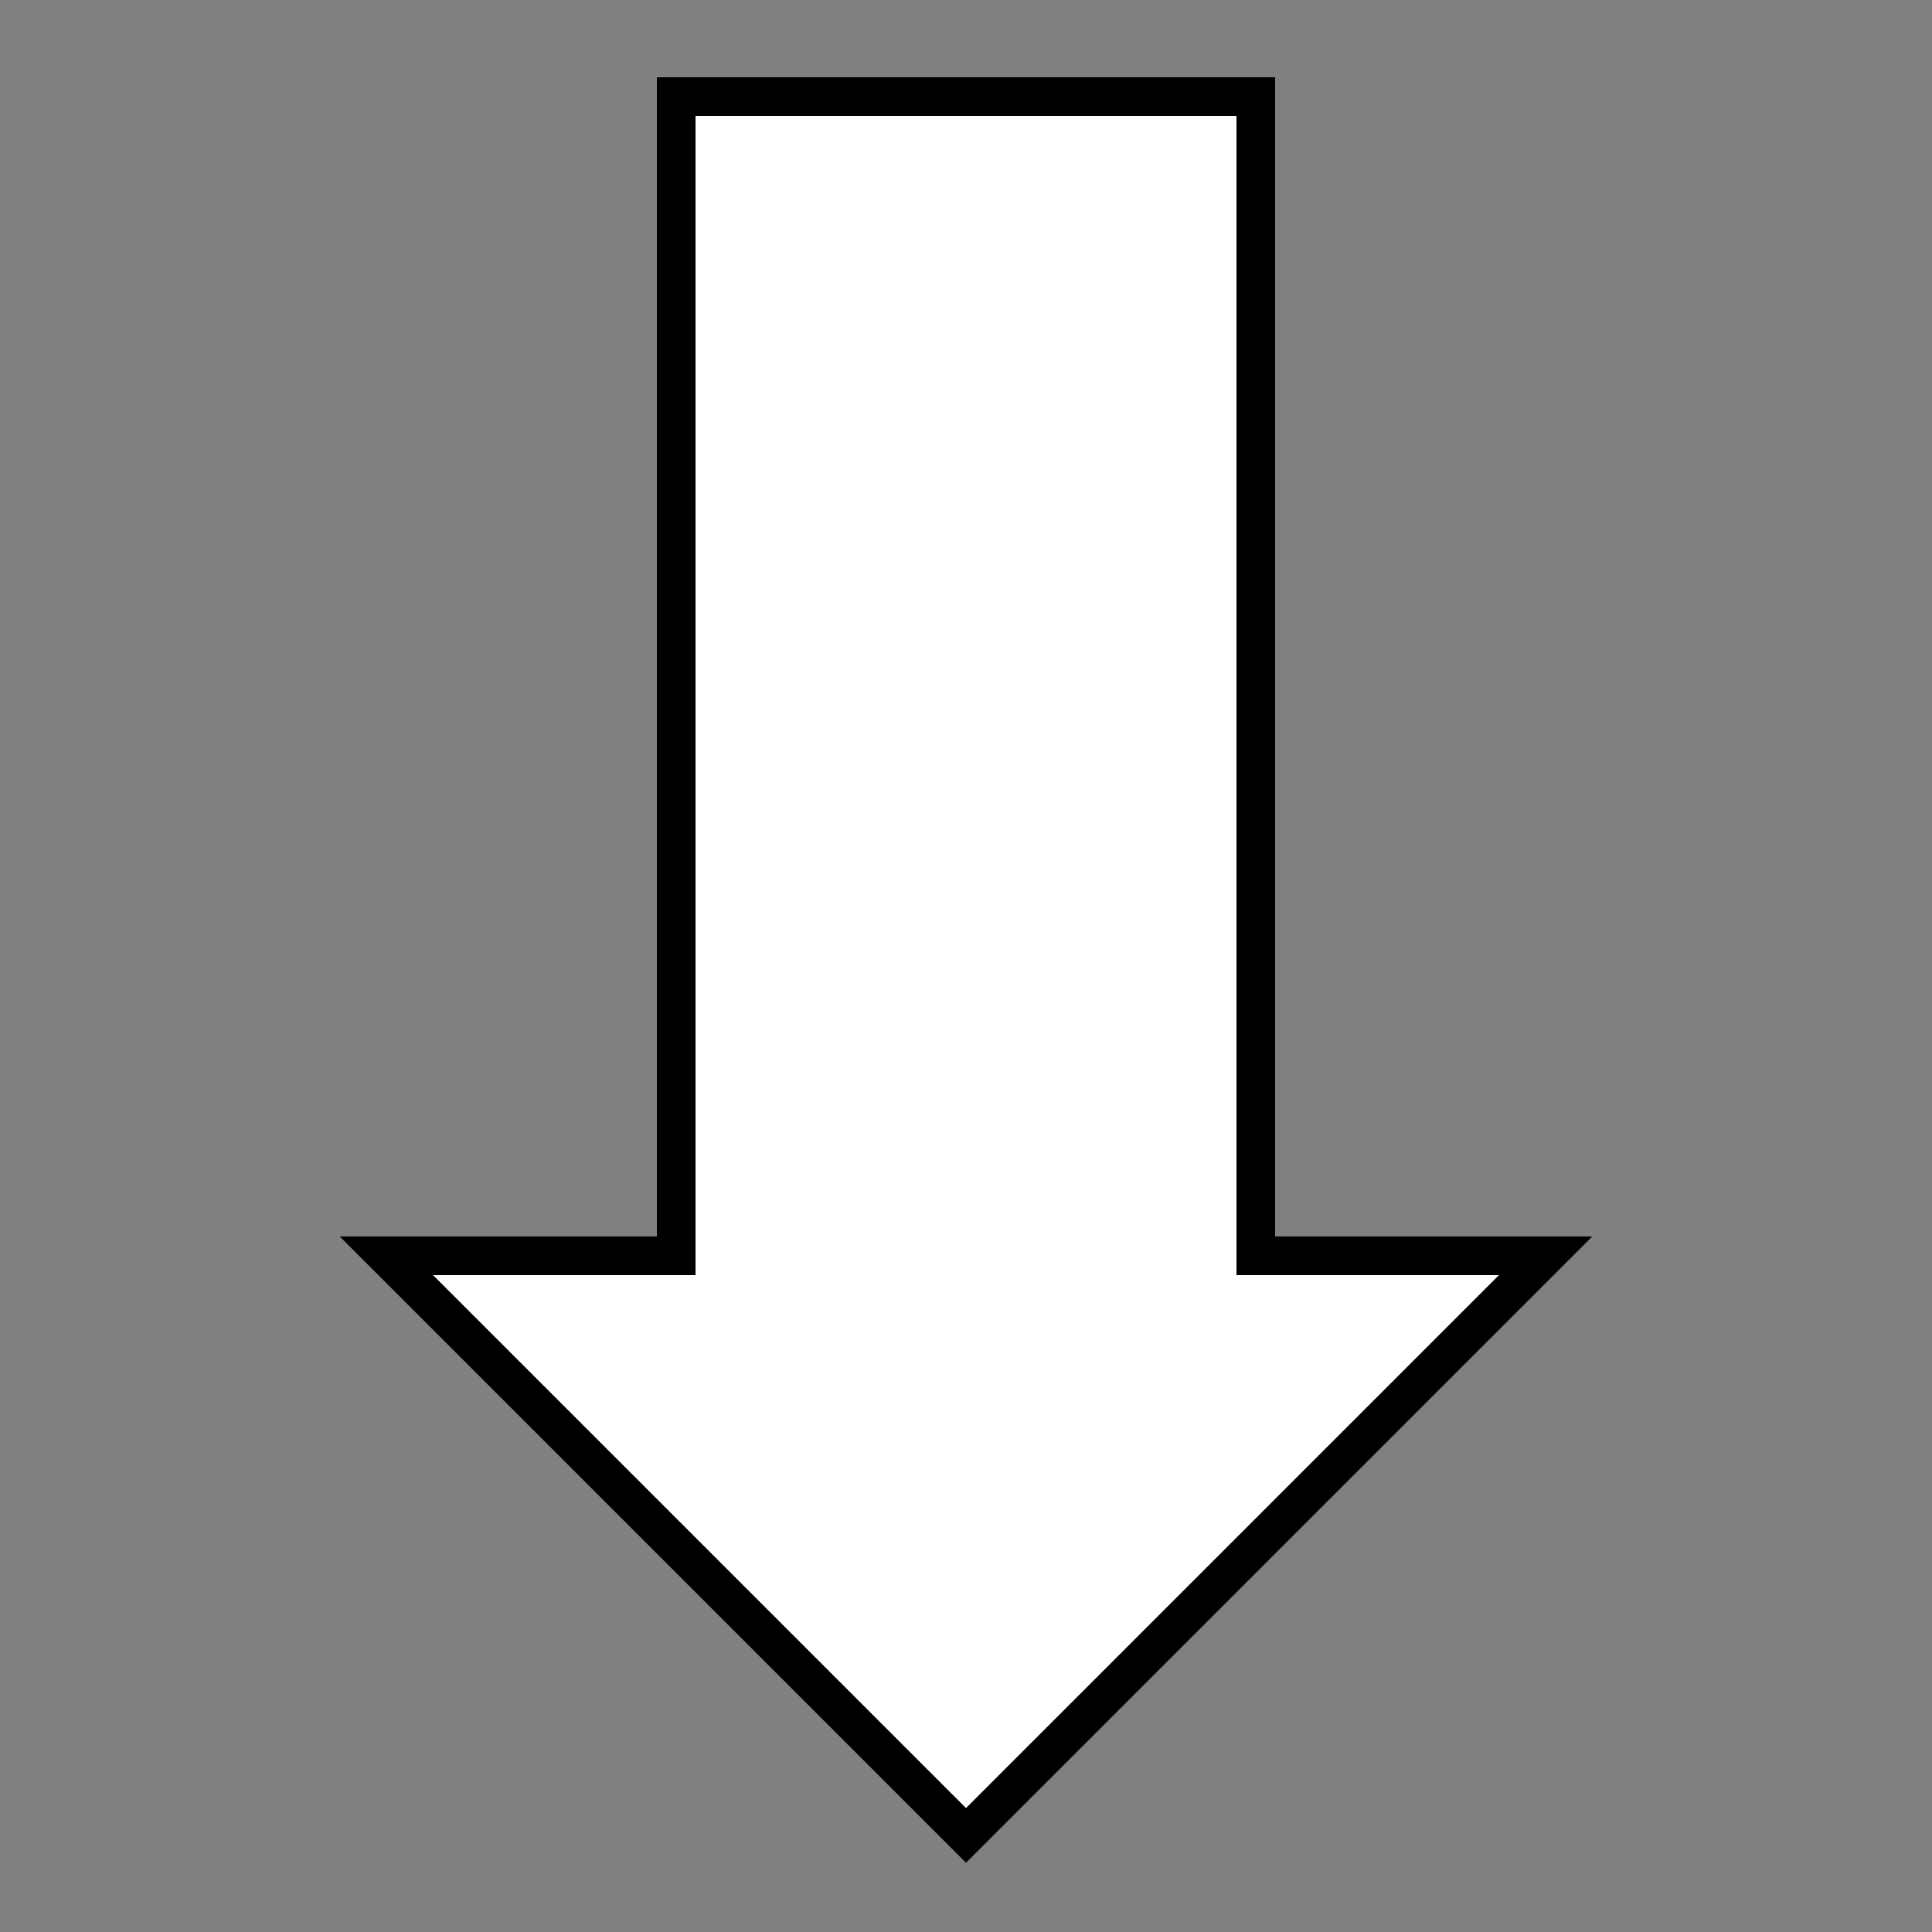 <svg xmlns="http://www.w3.org/2000/svg" viewBox="0 0 100 100">
  <rect x="0" y="0" width="100" height="100" fill="#808080" stroke="none"/>
  <g fill="white" stroke="black" stroke-width="2">
    <polygon points="5 50 35 20 35 35 95 35 95 65 35 65 35 80" transform="rotate(270 50 50)" />
  </g>
</svg>